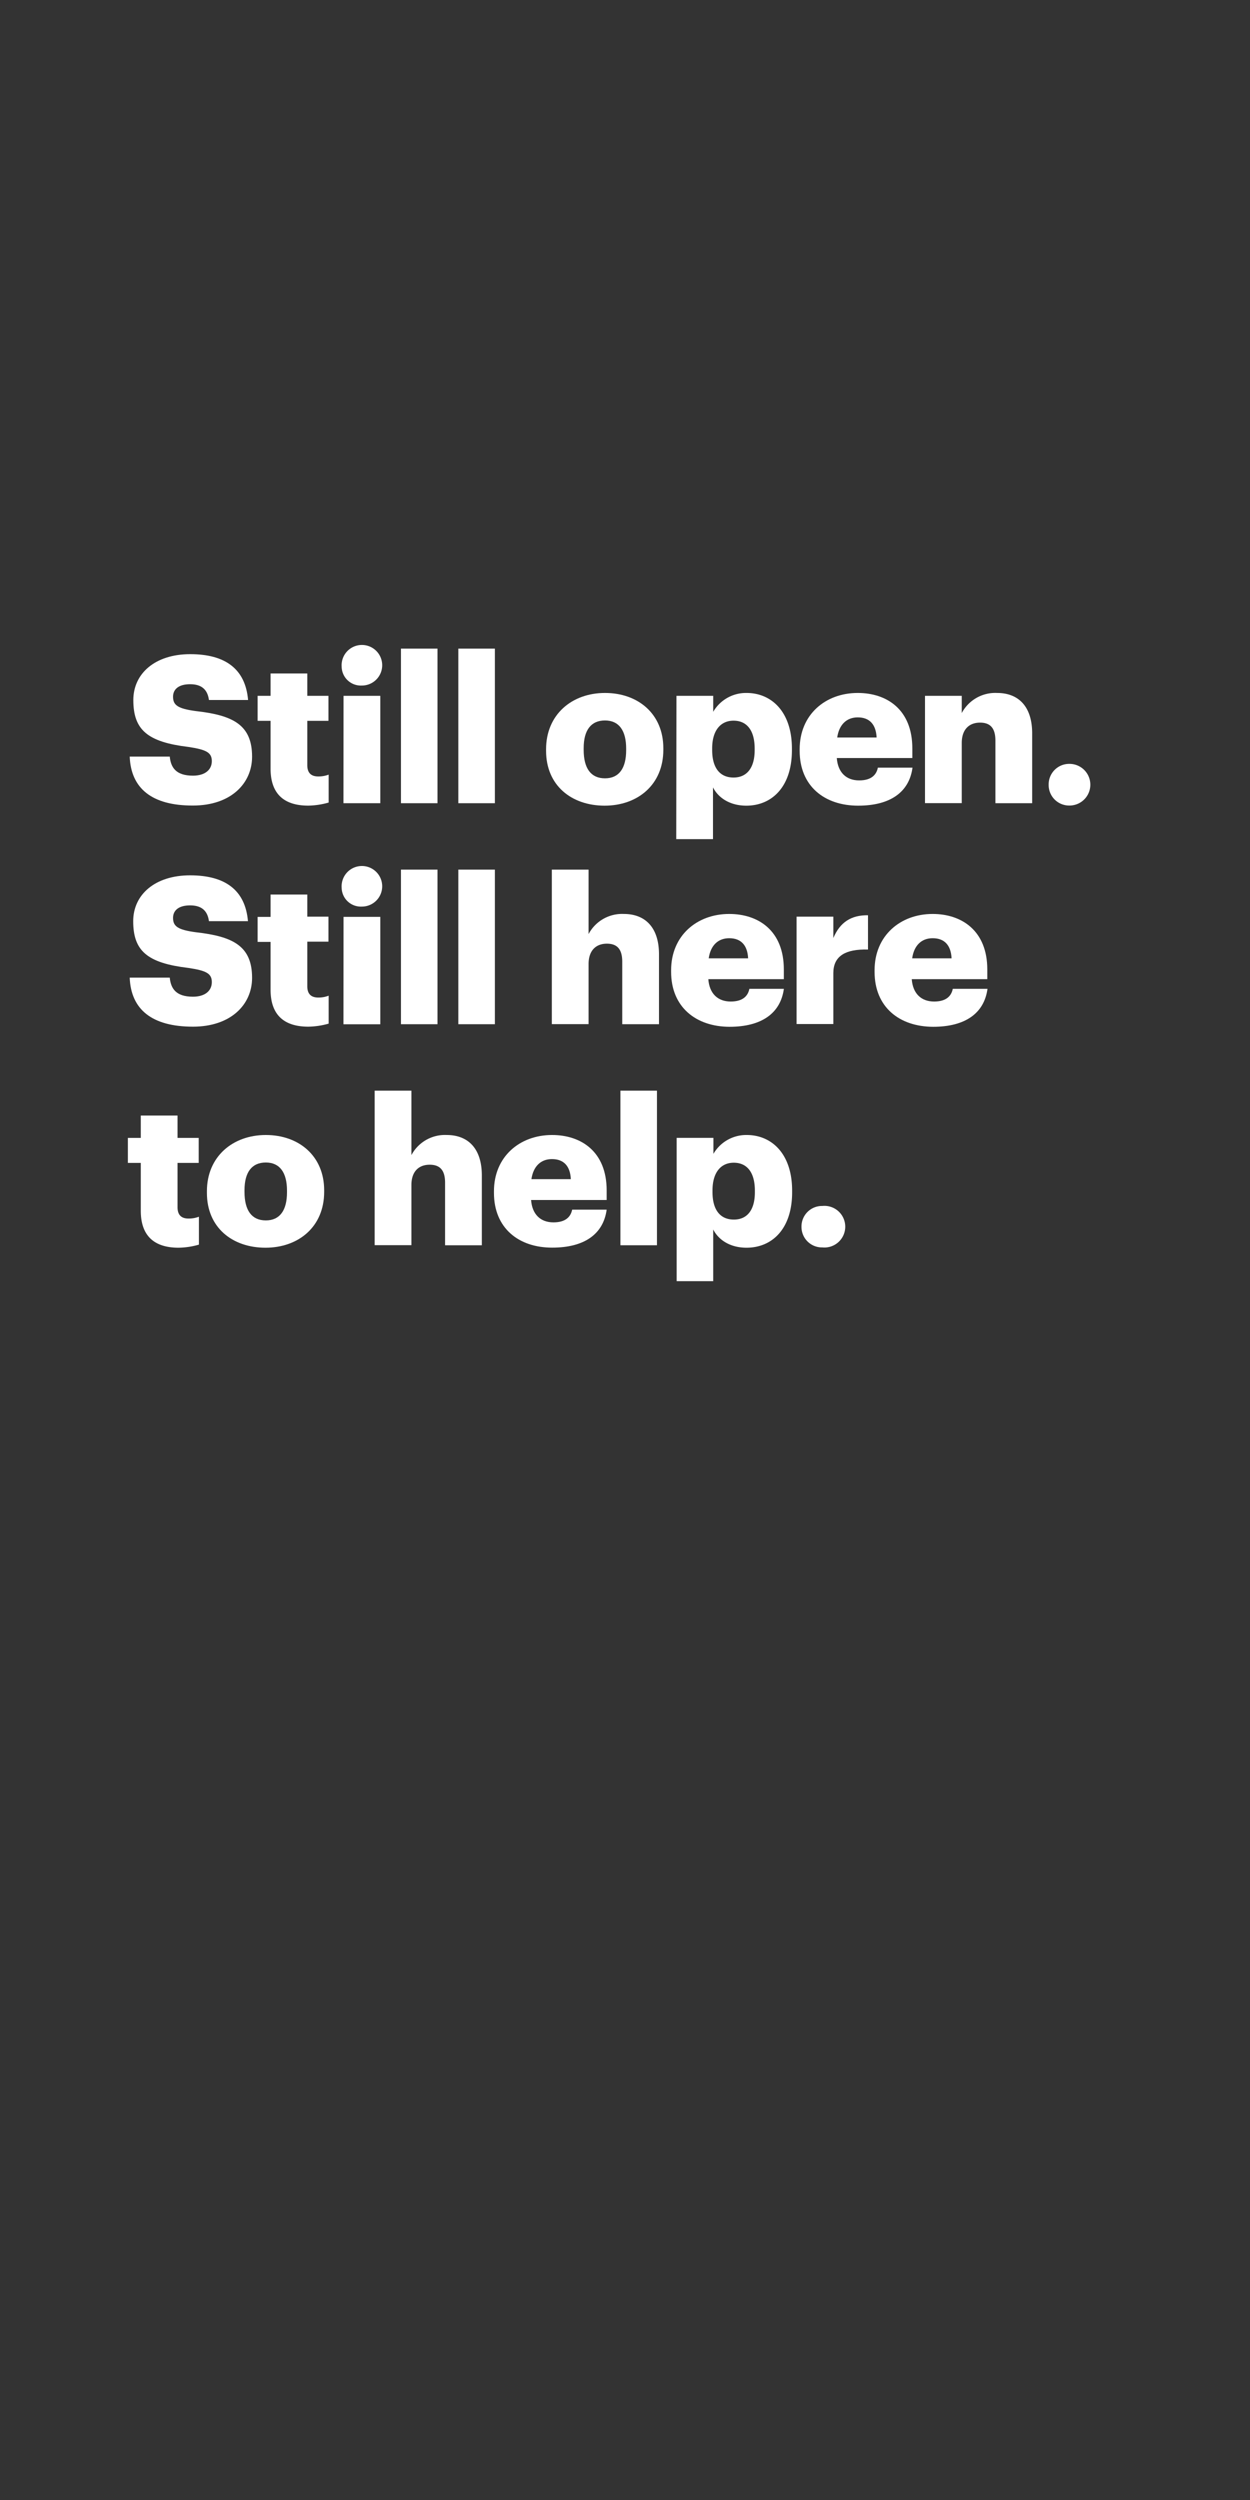 <svg xmlns="http://www.w3.org/2000/svg" viewBox="0 0 300 600"><rect x="0" y="0" width="300" height="600" fill="#333333" stroke="none"/><title>Asset 5</title><g id="Layer_2" data-name="Layer 2"><g id="Rect"><rect width="300" height="600" fill="none"/></g><g id="Still_open._Still_here_to_help." data-name="Still open. Still here to help."><path d="M31.13,181.58h9.61c.25,2.51,1.38,4.58,5.57,4.58,2.91,0,4.53-1.43,4.53-3.49s-1.33-2.76-5.57-3.4C35.32,178.08,32,175.13,32,168c0-6.35,5.22-11,13.65-11s13.25,3.55,13.89,11H50.15c-.34-2.51-1.77-3.79-4.53-3.79s-4.09,1.23-4.09,3c0,2,1.08,2.86,5.47,3.45,8.92,1,13.5,3.3,13.5,10.94,0,6.45-5.13,11.73-14.19,11.73C36.45,193.36,31.43,189.22,31.13,181.58Z" fill="#fff"/><path d="M64.94,184.49V173H61.83v-6h3.11v-5.37h8.81V167h5.08v6H73.75v10.64c0,1.87.94,2.71,2.62,2.71a6.85,6.85,0,0,0,2.51-.44v6.7a18.73,18.73,0,0,1-4.88.74C68.19,193.36,64.94,190.55,64.94,184.49Z" fill="#fff"/><path d="M82,160a4.87,4.87,0,1,1,4.83,4.53A4.6,4.6,0,0,1,82,160Zm.45,7h8.82v25.77H82.43Z" fill="#fff"/><path d="M96.23,155.67H105v37.1H96.23Z" fill="#fff"/><path d="M110,155.67h8.77v37.1H110Z" fill="#fff"/><path d="M131.06,180.2v-.39c0-8.28,6.16-13.5,14.14-13.5s14,5.07,14,13.25v.4c0,8.37-6.16,13.4-14.09,13.4S131.06,188.53,131.06,180.2Zm19.22-.15v-.39c0-4.34-1.73-6.75-5.08-6.75s-5.12,2.32-5.12,6.65v.4c0,4.43,1.72,6.84,5.12,6.84S150.28,184.34,150.28,180.05Z" fill="#fff"/><path d="M162.35,167h8.82v3.84a9.1,9.1,0,0,1,8-4.53c6,0,10.89,4.53,10.89,13.35v.39c0,8.87-4.88,13.31-10.94,13.31-3.89,0-6.7-1.83-8-4.39v12.42h-8.82Zm18.77,13.05v-.39c0-4.53-2-6.7-5.07-6.7s-5.13,2.31-5.13,6.65V180c0,4.39,1.93,6.61,5.13,6.61S181.12,184.29,181.12,180.05Z" fill="#fff"/><path d="M191.92,180.2v-.39c0-8.28,6.15-13.5,13.94-13.5,7,0,13.1,4,13.1,13.3v2.32H200.83c.25,3.4,2.22,5.37,5.37,5.37,2.91,0,4.14-1.33,4.49-3.06H219c-.78,5.82-5.27,9.12-13.05,9.12C197.83,193.36,191.92,188.63,191.92,180.2ZM210.39,177c-.15-3.1-1.67-4.83-4.53-4.83-2.66,0-4.48,1.73-4.93,4.83Z" fill="#fff"/><path d="M222,167h8.82v4.14a9.1,9.1,0,0,1,8.48-4.83c5,0,8.42,3.1,8.42,9.7v16.76h-8.82v-15c0-2.91-1.13-4.34-3.69-4.34s-4.39,1.58-4.39,4.88v14.44H222Z" fill="#fff"/><path d="M251.68,188.33a4.92,4.92,0,0,1,5-5,5,5,0,1,1,0,10A4.92,4.92,0,0,1,251.68,188.33Z" fill="#fff"/><path d="M31.13,234.63h9.61c.25,2.51,1.38,4.58,5.57,4.58,2.91,0,4.53-1.43,4.53-3.5s-1.33-2.76-5.57-3.4c-10-1.18-13.3-4.14-13.3-11.23,0-6.36,5.22-11,13.65-11s13.25,3.55,13.89,11H50.15c-.34-2.51-1.77-3.79-4.53-3.79s-4.09,1.23-4.09,3c0,2,1.08,2.86,5.47,3.45,8.92,1,13.5,3.3,13.5,10.94,0,6.45-5.13,11.72-14.19,11.72C36.45,246.4,31.43,242.27,31.13,234.63Z" fill="#fff"/><path d="M64.94,237.54V226.06H61.83v-6h3.11v-5.37h8.81V220h5.08v6H73.75V236.7c0,1.87.94,2.71,2.62,2.71a6.64,6.64,0,0,0,2.51-.45v6.71a18.79,18.79,0,0,1-4.88.73C68.19,246.4,64.94,243.6,64.94,237.54Z" fill="#fff"/><path d="M82,213.05a4.87,4.87,0,1,1,4.83,4.53A4.6,4.6,0,0,1,82,213.05Zm.45,7h8.82v25.77H82.43Z" fill="#fff"/><path d="M96.23,208.71H105v37.1H96.23Z" fill="#fff"/><path d="M110,208.71h8.77v37.1H110Z" fill="#fff"/><path d="M132.44,208.71h8.82v15.47a9.1,9.1,0,0,1,8.47-4.83c5,0,8.43,3.11,8.43,9.71v16.75h-8.82v-15c0-2.9-1.13-4.33-3.69-4.33s-4.39,1.58-4.39,4.88v14.43h-8.82Z" fill="#fff"/><path d="M161.07,233.25v-.4c0-8.27,6.16-13.5,13.94-13.5,7.05,0,13.11,4.05,13.11,13.31V235H170c.24,3.4,2.22,5.37,5.37,5.37,2.9,0,4.14-1.33,4.48-3.05h8.28c-.79,5.81-5.27,9.11-13.06,9.11C167,246.4,161.07,241.67,161.07,233.25ZM179.55,230c-.15-3.11-1.68-4.83-4.54-4.83-2.66,0-4.48,1.72-4.92,4.83Z" fill="#fff"/><path d="M191.18,220H200v5.13c1.62-3.84,4.33-5.52,8.32-5.47v8.23c-5.37-.15-8.32,1.53-8.32,5.66v12.22h-8.82Z" fill="#fff"/><path d="M209.9,233.25v-.4c0-8.27,6.16-13.5,13.94-13.5,7,0,13.11,4.05,13.11,13.31V235H218.82c.25,3.4,2.22,5.37,5.37,5.37,2.91,0,4.14-1.33,4.48-3.05H237c-.79,5.81-5.27,9.11-13.06,9.11C215.81,246.4,209.9,241.67,209.9,233.25ZM228.38,230c-.15-3.11-1.68-4.83-4.54-4.83-2.66,0-4.48,1.72-4.92,4.83Z" fill="#fff"/><path d="M33.79,290.58V279.1h-3.1v-6h3.1v-5.37h8.82v5.37h5.08v6H42.61v10.64c0,1.88.94,2.71,2.61,2.71a6.66,6.66,0,0,0,2.52-.44v6.7a18.38,18.38,0,0,1-4.88.74C37.05,299.45,33.79,296.64,33.79,290.58Z" fill="#fff"/><path d="M49.66,286.3v-.4c0-8.28,6.16-13.5,14.14-13.5s14,5.08,14,13.26v.39c0,8.38-6.16,13.4-14.09,13.4S49.66,294.62,49.66,286.3Zm19.22-.15v-.4c0-4.33-1.73-6.75-5.08-6.75s-5.12,2.32-5.12,6.66v.39c0,4.43,1.72,6.85,5.12,6.85S68.88,290.43,68.88,286.15Z" fill="#fff"/><path d="M89.92,261.76h8.82v15.47a9.1,9.1,0,0,1,8.47-4.83c5,0,8.43,3.11,8.43,9.71v16.75h-8.82v-15c0-2.91-1.14-4.33-3.7-4.33s-4.38,1.57-4.38,4.87v14.44H89.92Z" fill="#fff"/><path d="M118.55,286.3v-.4c0-8.28,6.16-13.5,13.94-13.5,7,0,13.11,4,13.11,13.3V288H127.46c.25,3.4,2.22,5.37,5.37,5.37,2.91,0,4.14-1.33,4.49-3.05h8.28c-.79,5.81-5.28,9.11-13.06,9.11C124.46,299.45,118.55,294.72,118.55,286.3ZM137,283c-.14-3.1-1.67-4.82-4.53-4.82-2.66,0-4.48,1.72-4.93,4.82Z" fill="#fff"/><path d="M148.9,261.76h8.77v37.1H148.9Z" fill="#fff"/><path d="M162.4,273.09h8.82v3.84a9.1,9.1,0,0,1,8-4.53c6,0,10.89,4.53,10.89,13.35v.4c0,8.87-4.88,13.3-10.94,13.3-3.89,0-6.7-1.82-8-4.38v12.41H162.4Zm18.77,13.06v-.4c0-4.53-2-6.7-5.07-6.7S171,281.37,171,285.7v.4c0,4.38,1.93,6.6,5.13,6.6S181.17,290.39,181.17,286.15Z" fill="#fff"/><path d="M192.36,294.43a4.92,4.92,0,0,1,5-5,5,5,0,1,1,0,9.95A4.91,4.91,0,0,1,192.36,294.43Z" fill="#fff"/></g></g></svg>